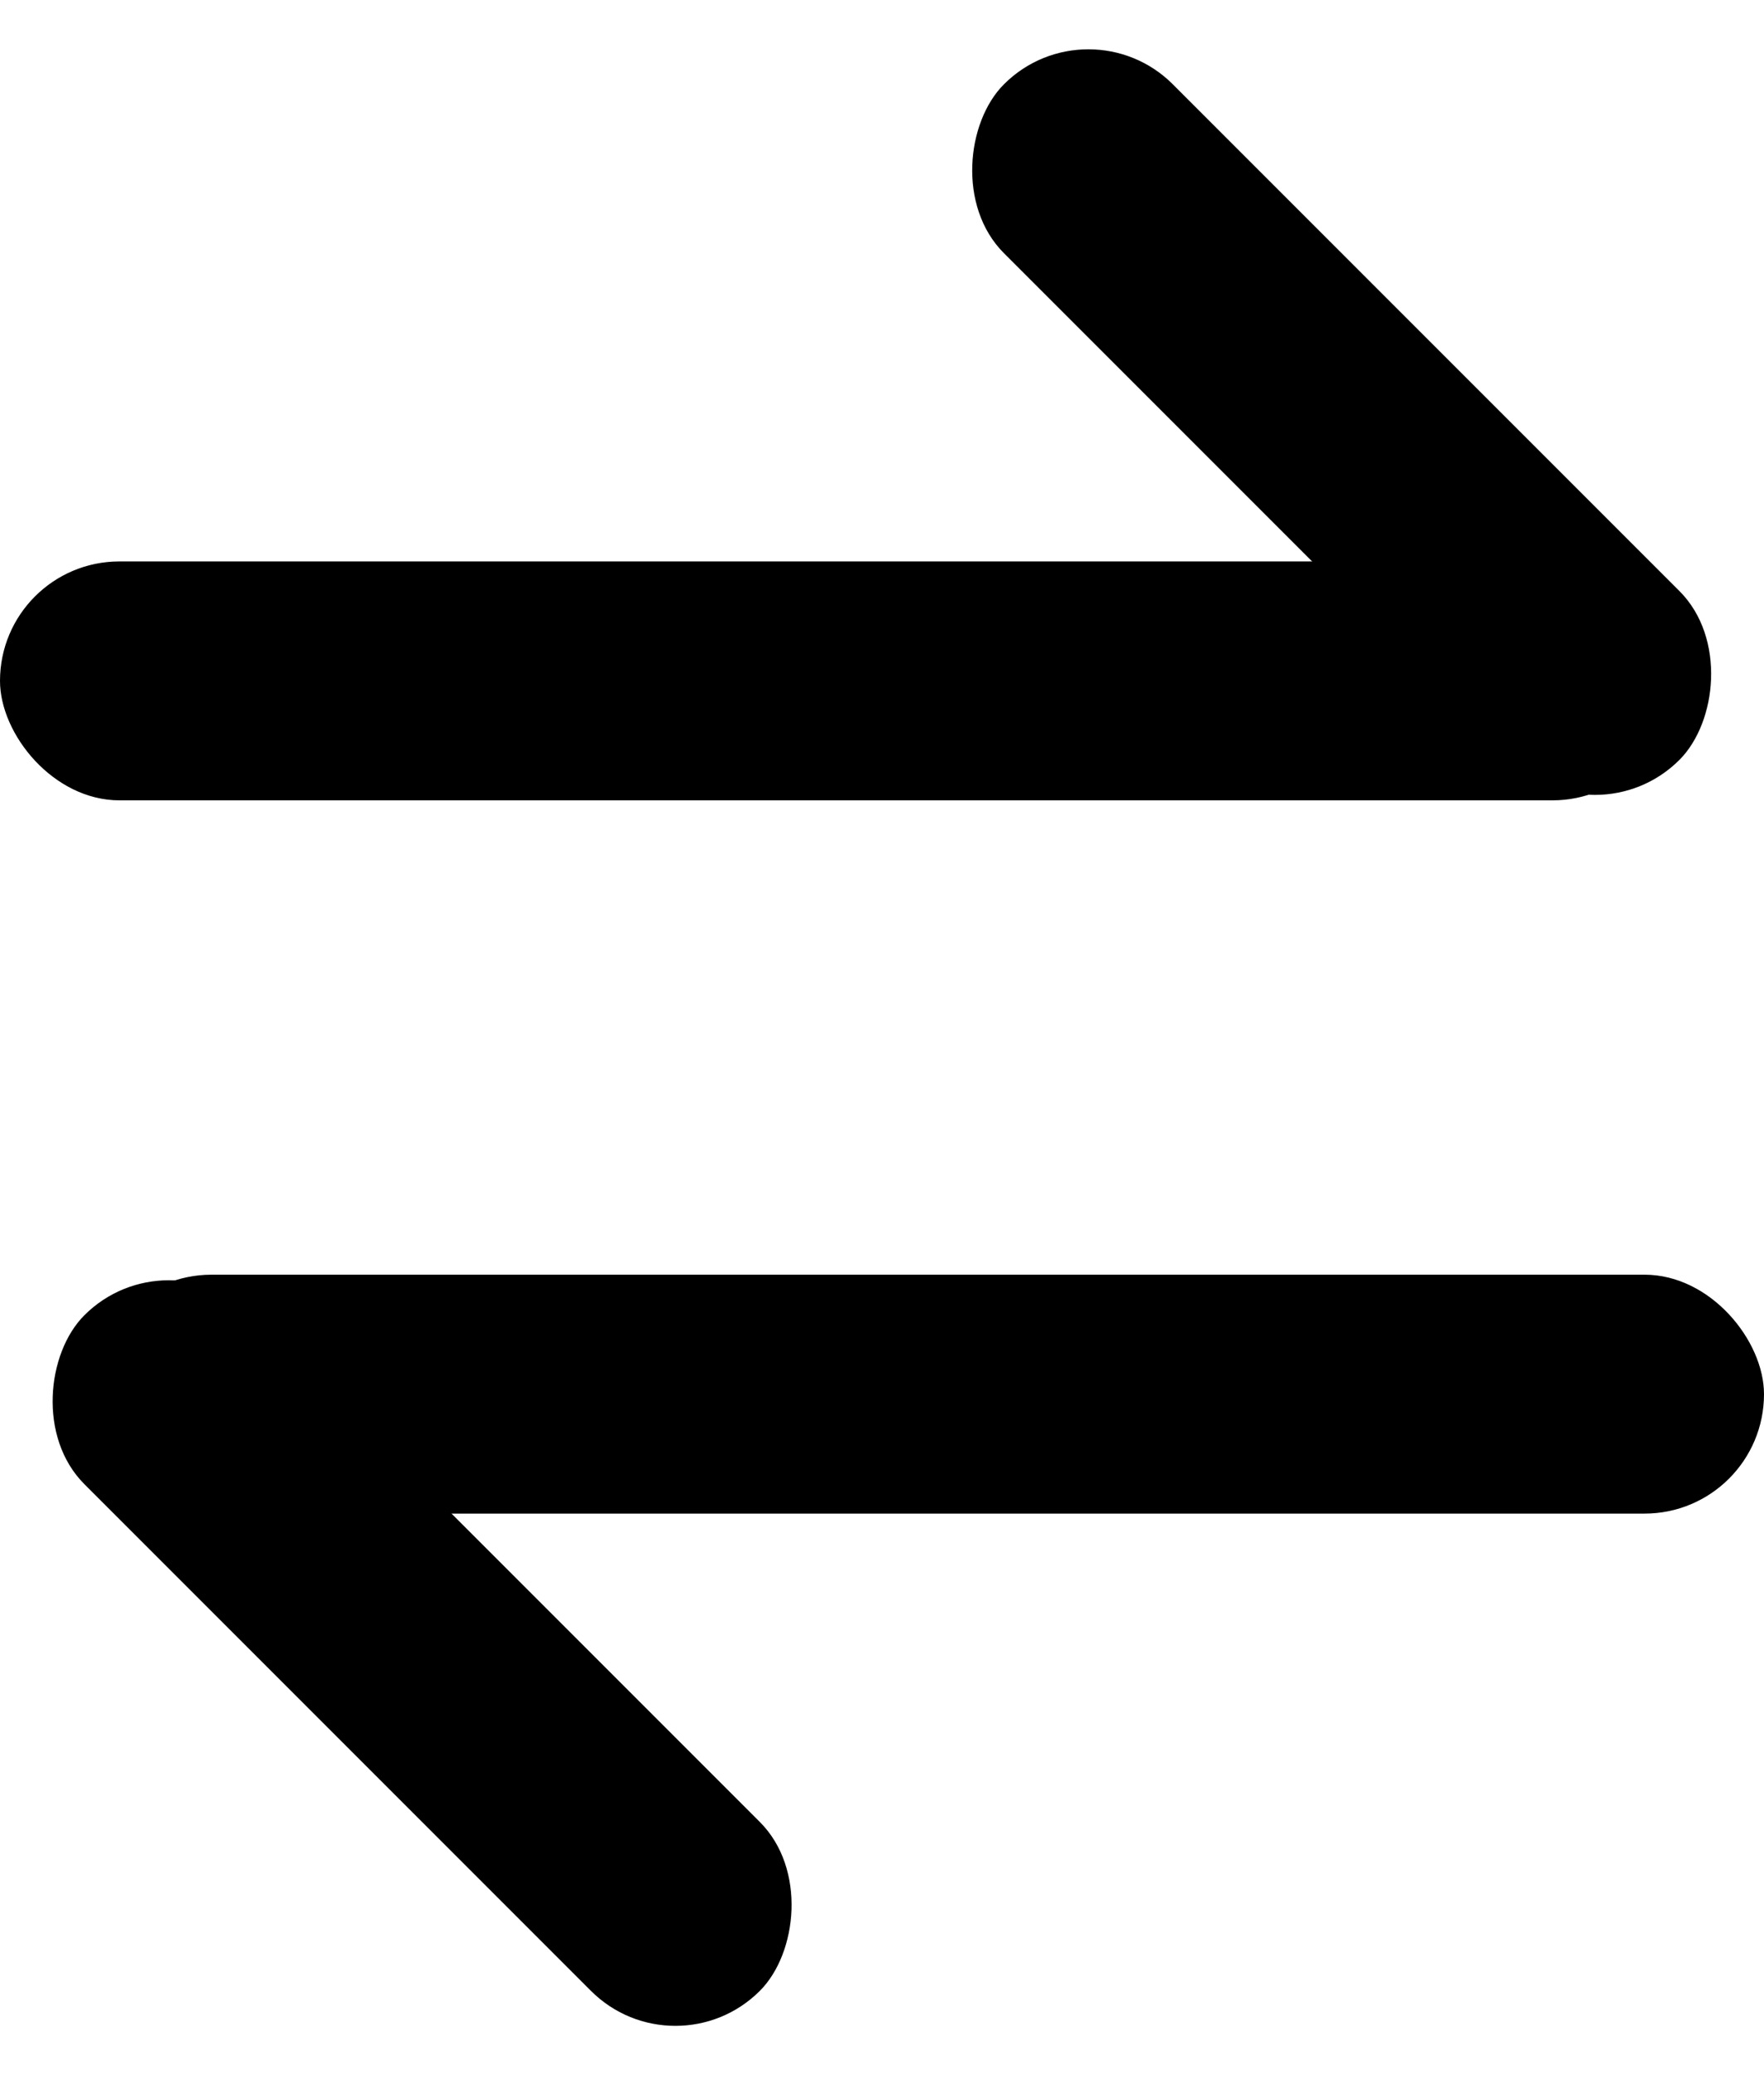<svg xmlns="http://www.w3.org/2000/svg" xmlns:xlink="http://www.w3.org/1999/xlink" version="1.1"
    width="14.771" height="17.372" viewBox="0 0 14.771 17.372">
    <g style="mix-blend-mode:passthrough">
        <g>
            <g style="mix-blend-mode:passthrough">
                <rect x="0" y="4.7" width="14" height="2" rx="1" fill-opacity="1" />
            </g>
            <g style="mix-blend-mode:passthrough">
                <rect x="14.771" y="12.672" width="14" height="2" rx="1"
                    transform="matrix(-1,0,0,-1,29.542,25.343)" fill-opacity="1" />
            </g>
            <g style="mix-blend-mode:passthrough">
                <rect x="9.114" y="0" width="8" height="2" rx="1"
                    transform="matrix(0.707,0.707,-0.707,0.707,2.67,-6.445)"
                    fill-opacity="1" />
            </g>
            <g style="mix-blend-mode:passthrough">
                <rect x="5.657" y="17.372" width="8" height="2" rx="1"
                    transform="matrix(-0.707,-0.707,0.707,-0.707,-2.627,33.655)"
                    fill-opacity="1" />
            </g>
        </g>
    </g>
</svg>
